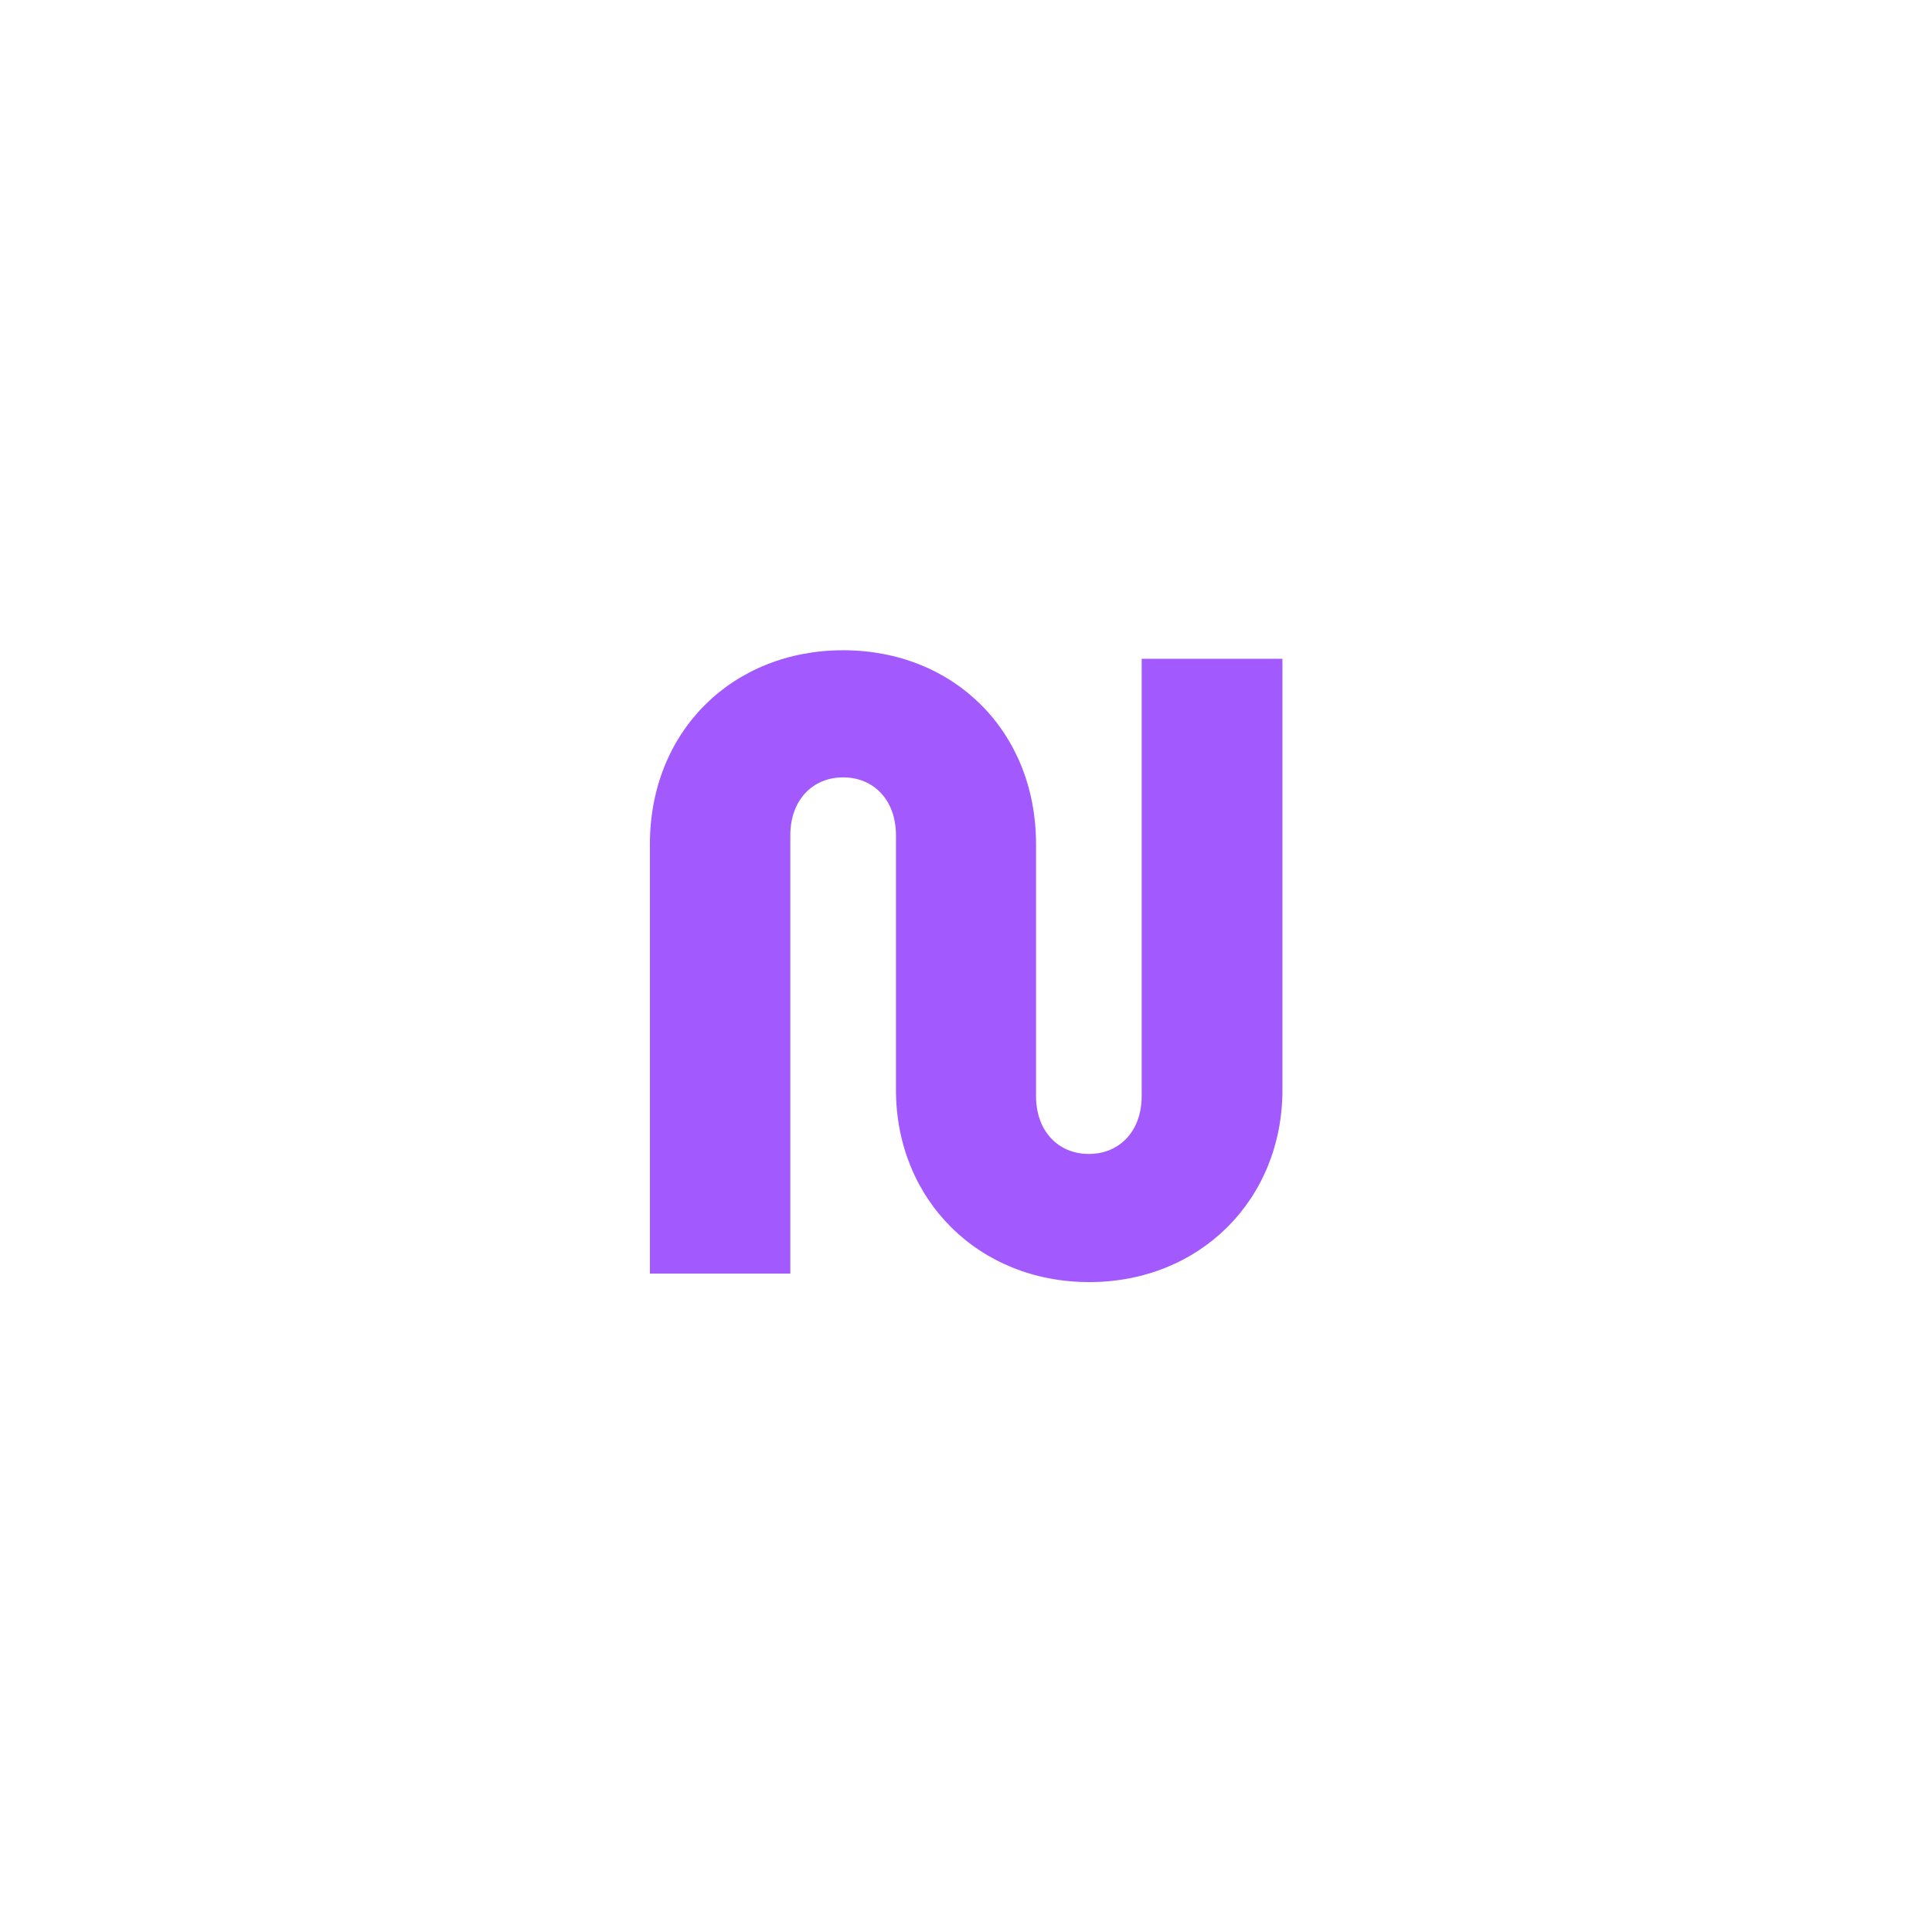 <?xml version="1.0" encoding="utf-8"?>
<!-- Generator: Adobe Illustrator 28.0.0, SVG Export Plug-In . SVG Version: 6.00 Build 0)  -->
<svg version="1.1" id="Logotypes" xmlns="http://www.w3.org/2000/svg" xmlns:xlink="http://www.w3.org/1999/xlink" x="0px" y="0px"
	 viewBox="0 0 566.9 566.9" style="enable-background:new 0 0 566.9 566.9;" xml:space="preserve">
<style type="text/css">
	.st0{fill:#FFFFFF;}
	.st1{fill:#D9D6F6;}
	.st2{fill:#A25AFF;}
</style>
<path class="st2" d="M335,321.6c0,10.3-6.5,17-15.5,17c-9,0-15.5-6.7-15.5-17v-73.9c0-33.2-24.2-56.9-56.6-56.9
	s-56.7,23.7-56.7,56.9v126h41.2V245.1c0-10.3,6.5-17,15.5-17c9,0,15.5,6.7,15.5,17v74.7h0c0,32.2,24.2,56.4,56.7,56.4
	s56.7-24.2,56.7-56.4V193.3H335L335,321.6L335,321.6z"/>
</svg>
